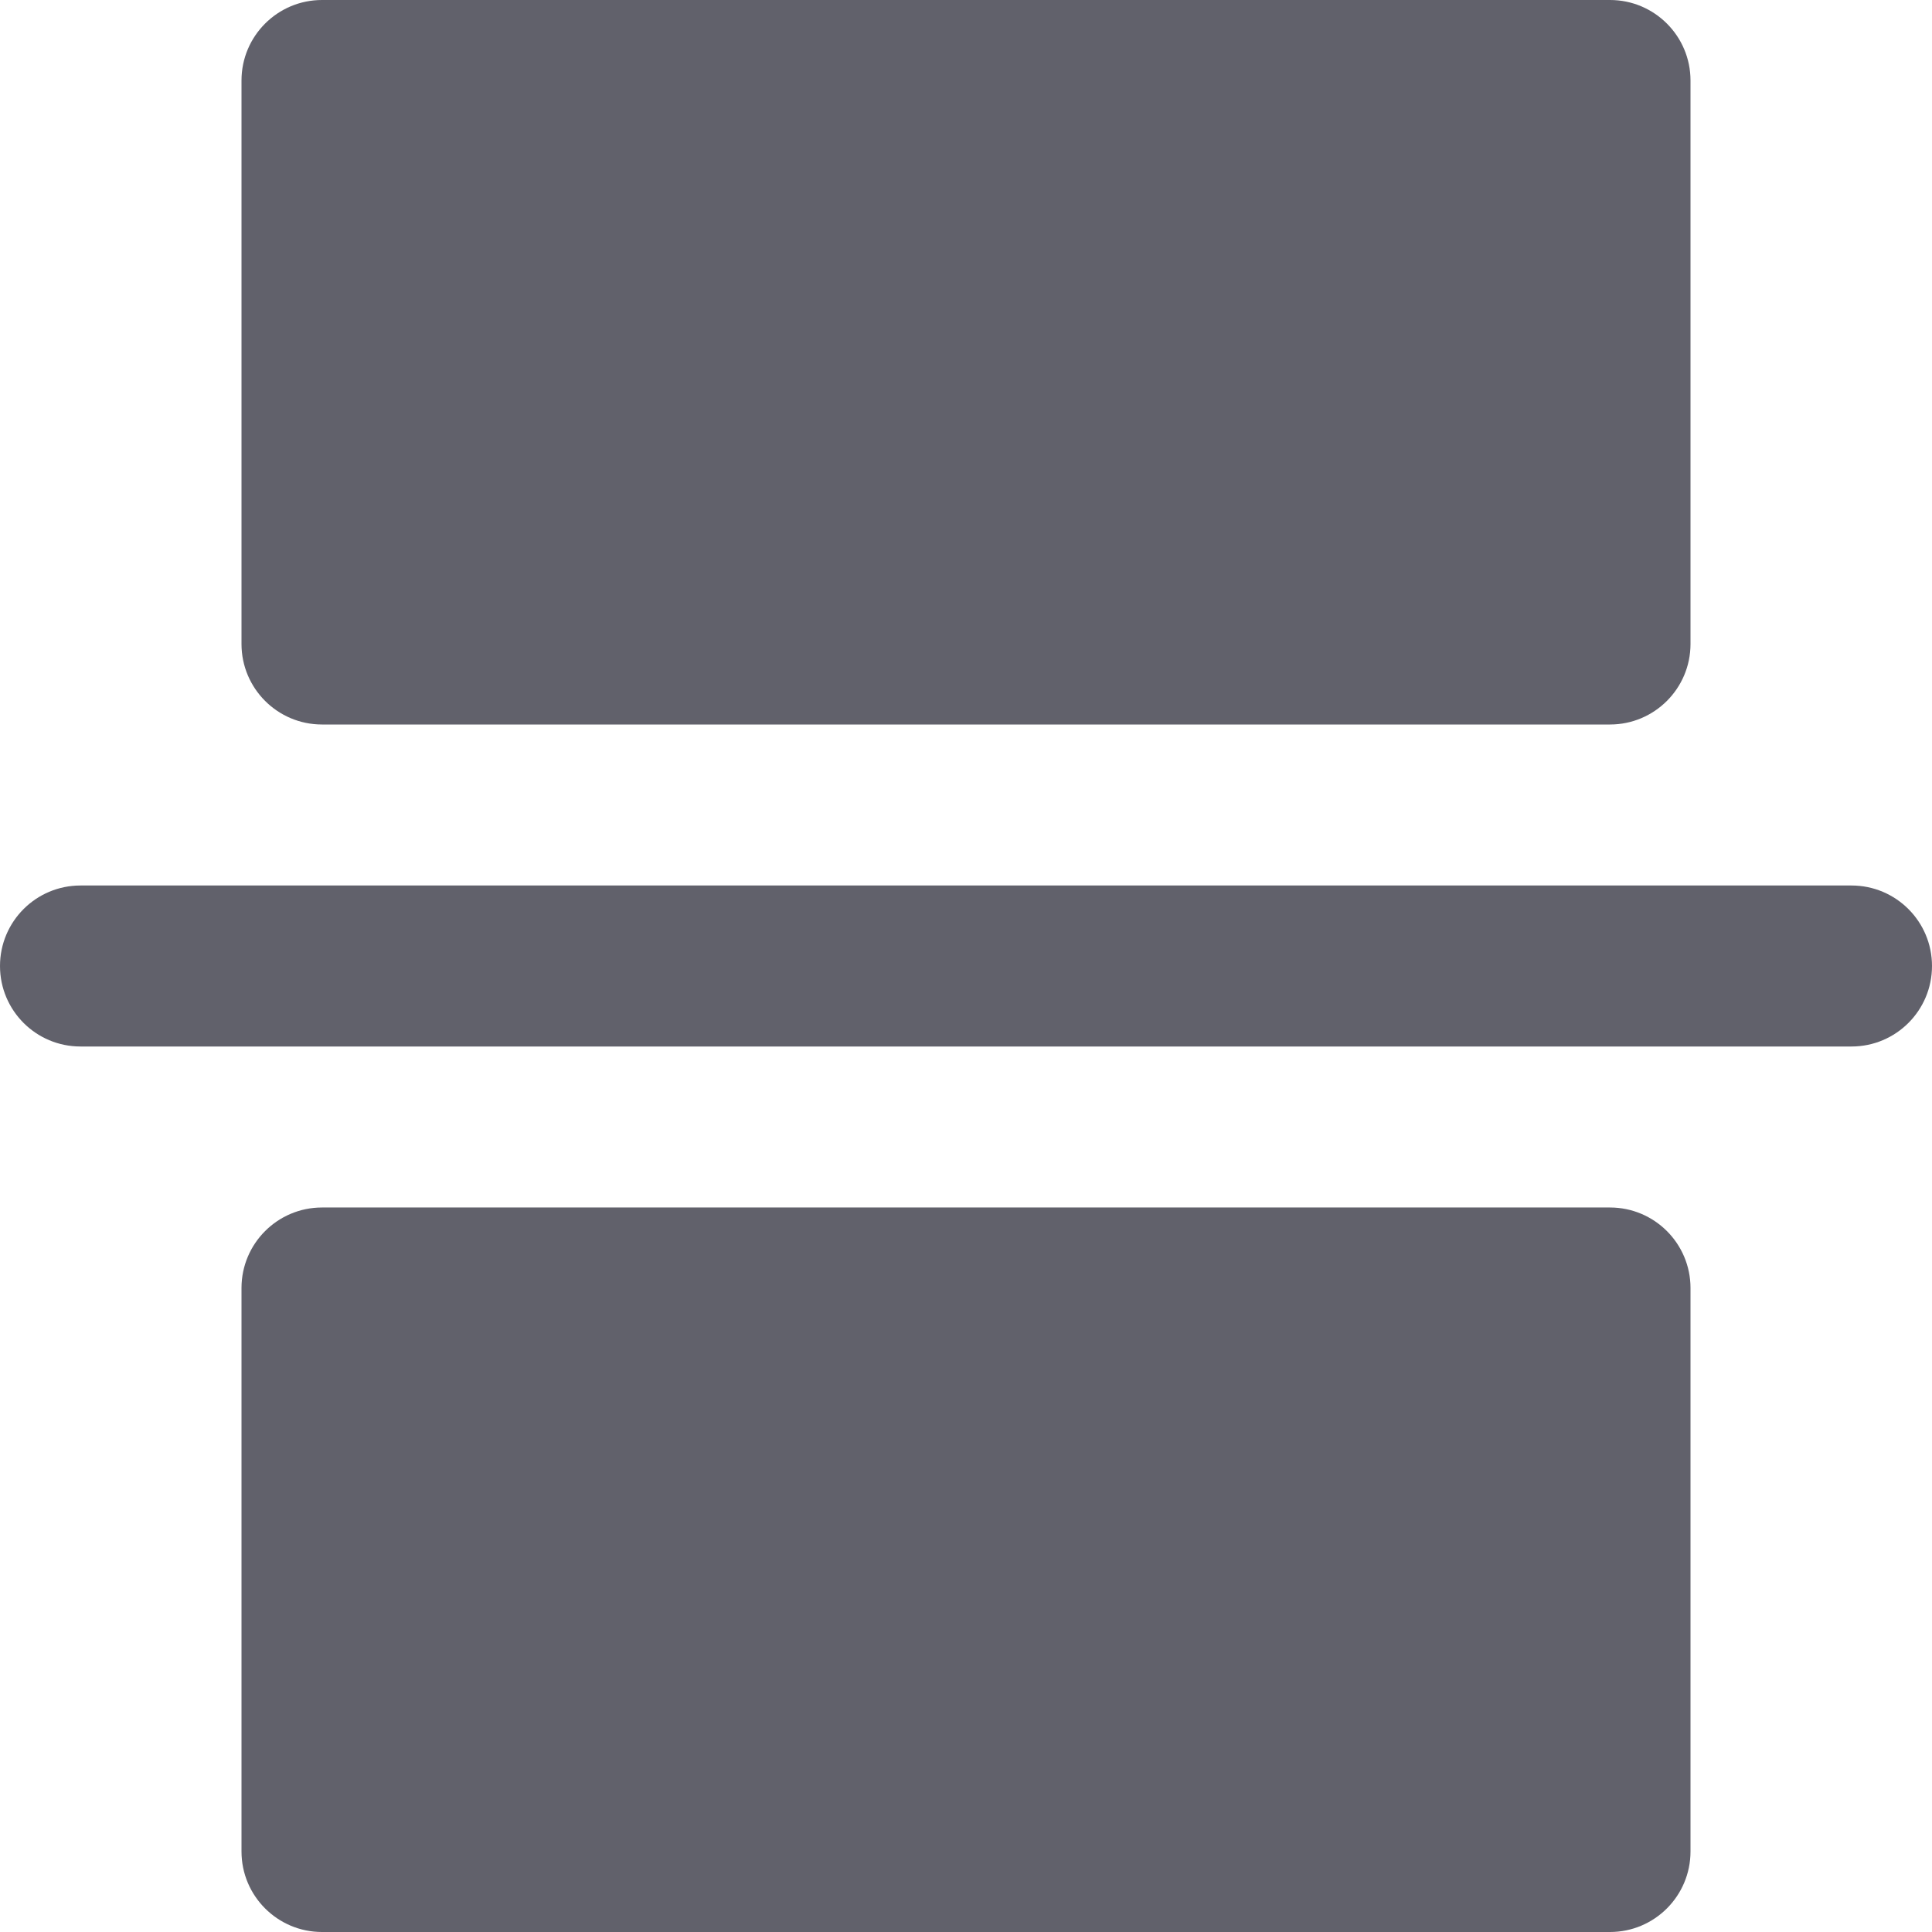 <svg xmlns="http://www.w3.org/2000/svg" height="24" width="24" viewBox="0 0 24 24"><path fill="#61616b" d="M20,9H4C3.448,9,3,8.552,3,8V1c0-0.552,0.448-1,1-1h16c0.552,0,1,0.448,1,1v7C21,8.552,20.552,9,20,9z"></path> <path fill="#61616b" d="M20,24H4c-0.552,0-1-0.448-1-1v-7c0-0.552,0.448-1,1-1h16c0.552,0,1,0.448,1,1v7C21,23.552,20.552,24,20,24z "></path> <path data-color="color-2" fill="#61616b" d="M23,13H1c-0.553,0-1-0.448-1-1s0.447-1,1-1h22c0.553,0,1,0.448,1,1S23.553,13,23,13z"></path></svg>